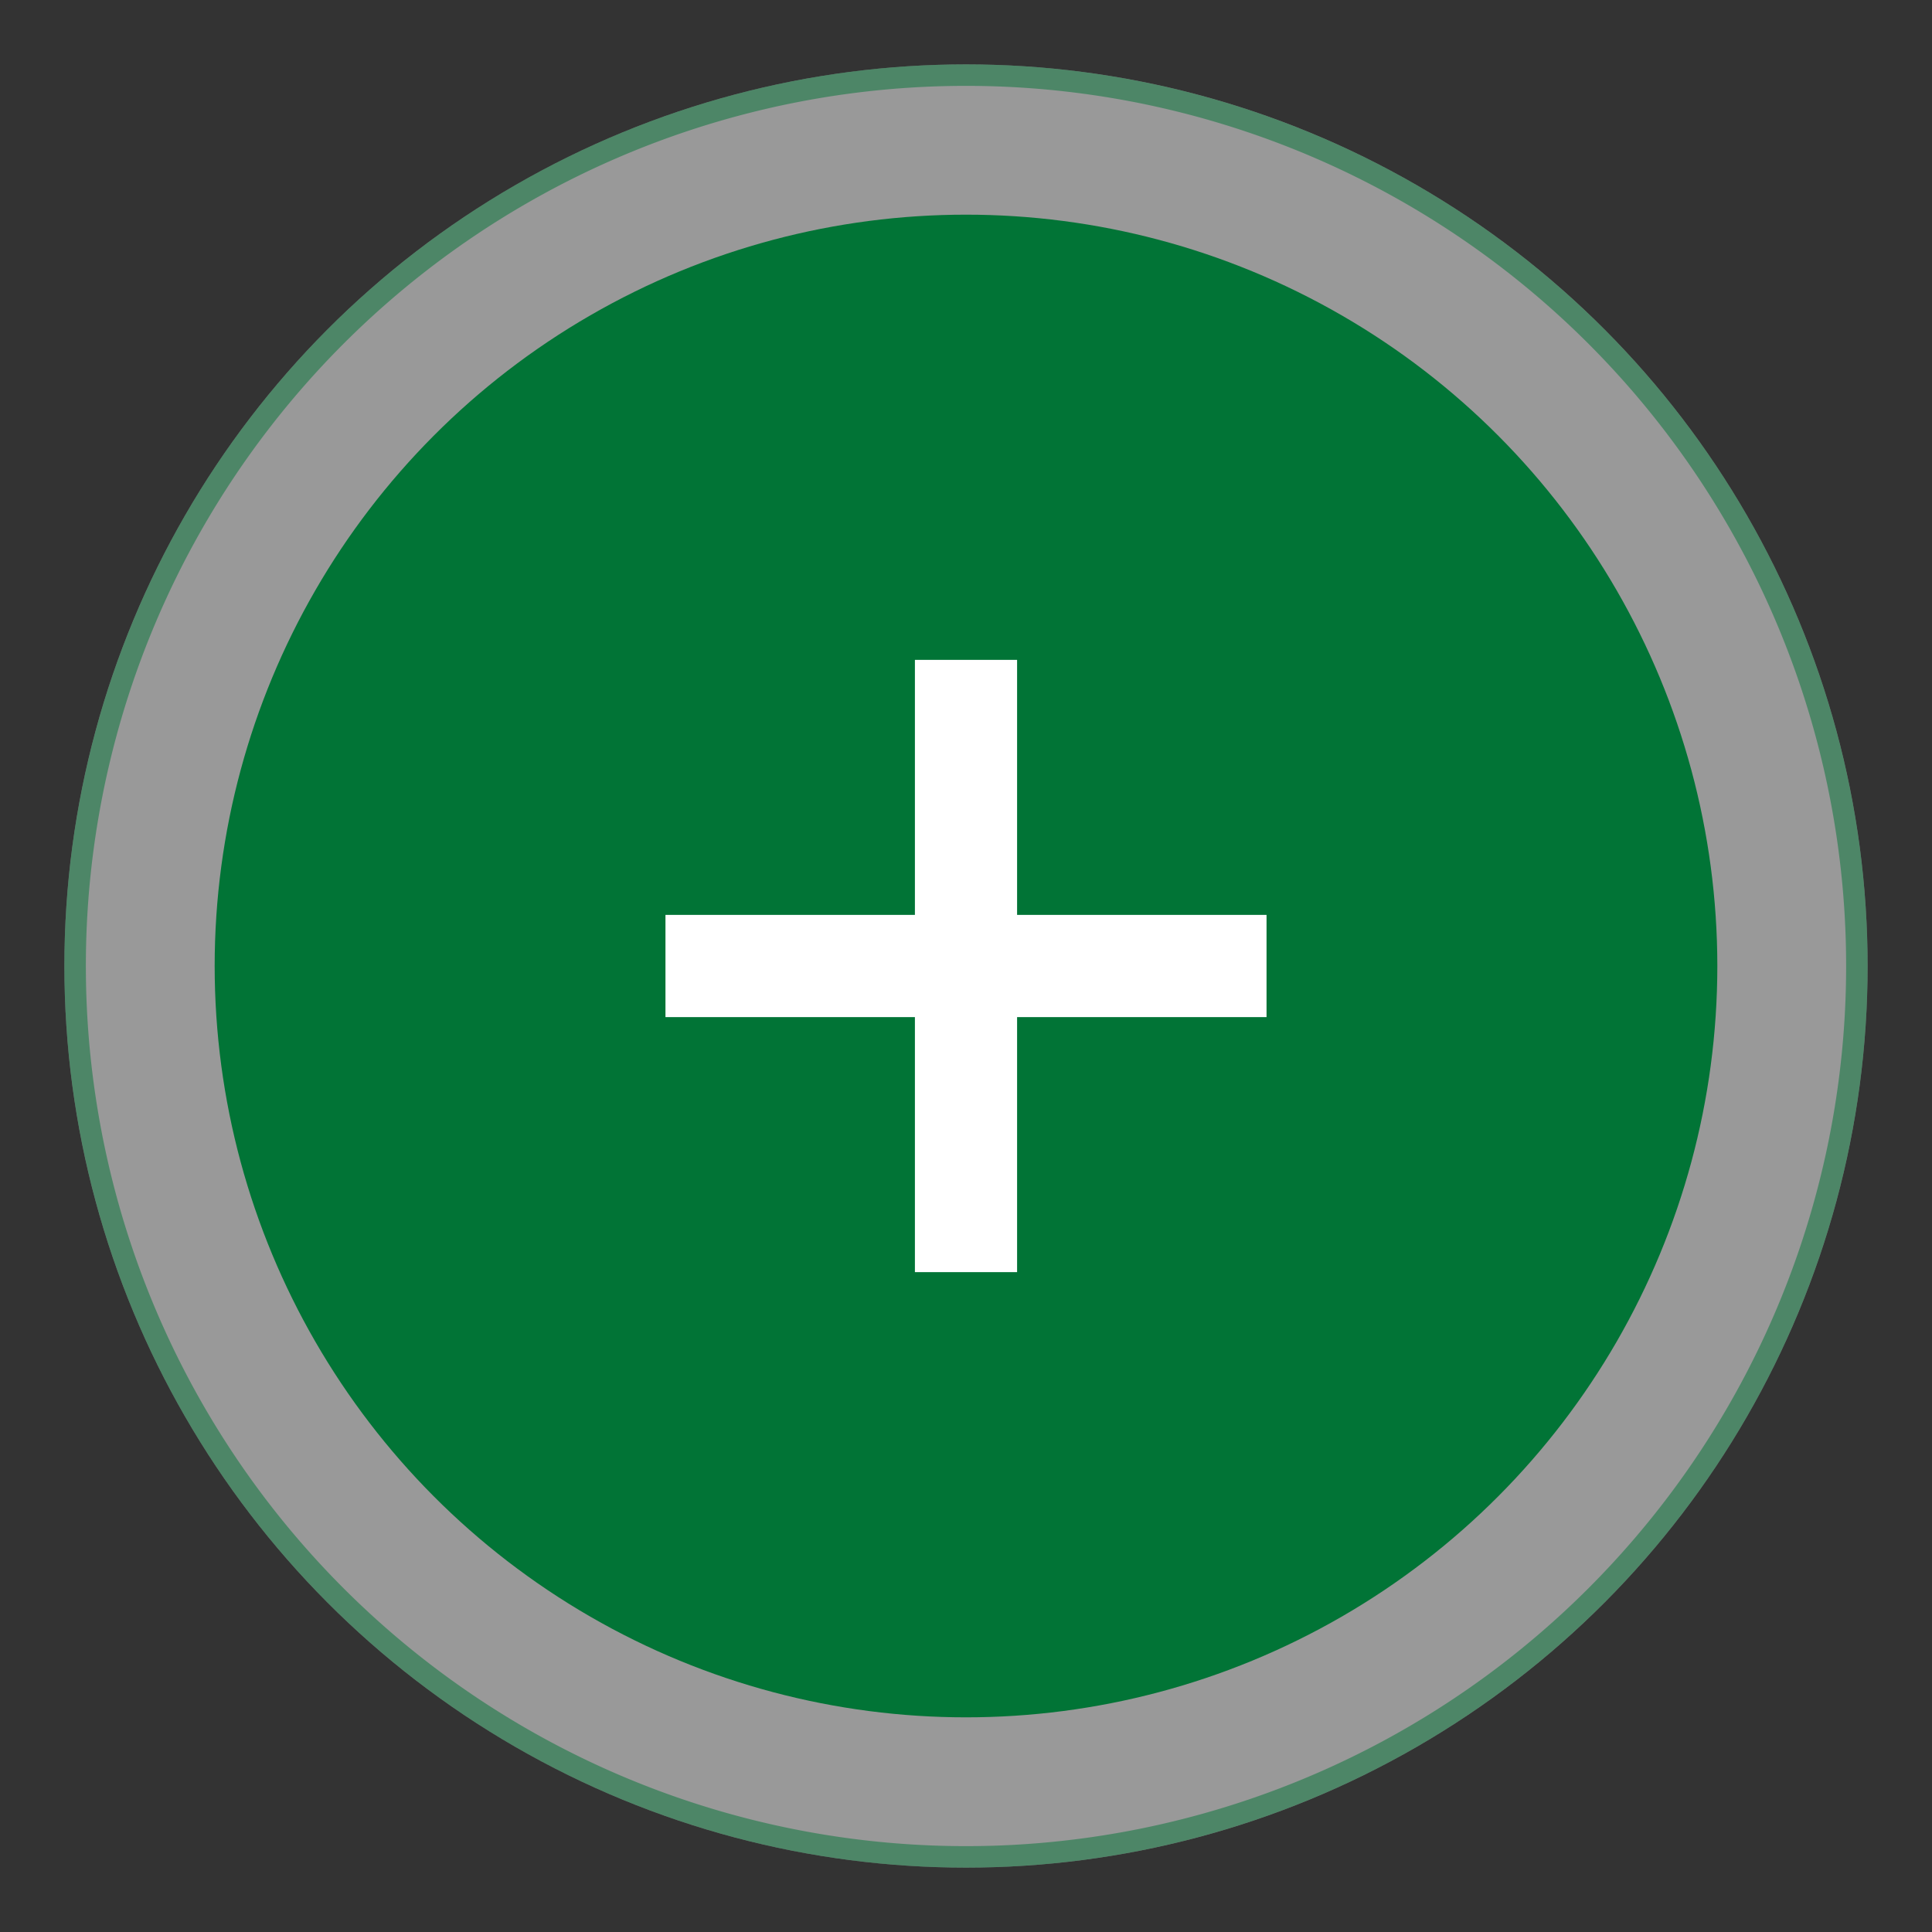 <svg id="anxiety" xmlns="http://www.w3.org/2000/svg" viewBox="0 0 90 90"><rect x="0" y="0" width="90" height="90" fill="#333333" stroke="none"/><defs><style>.cls-1{opacity:0.5;}.cls-2{fill:#fff;}.cls-3{fill:#017436;}</style></defs><g class="cls-1"><circle class="cls-2" cx="45" cy="45" r="42"/></g><circle class="cls-3" cx="45" cy="45" r="35"/><path class="cls-2" d="M31,42.62H42.62V30.74h4.76V42.62H59v4.76H47.38V59.26H42.62V47.38H31Z"/><g class="cls-1"><path class="cls-3" d="M45,4A41,41,0,1,1,4,45,41,41,0,0,1,45,4m0-1A42,42,0,1,0,87,45,42,42,0,0,0,45,3Z"/></g></svg>